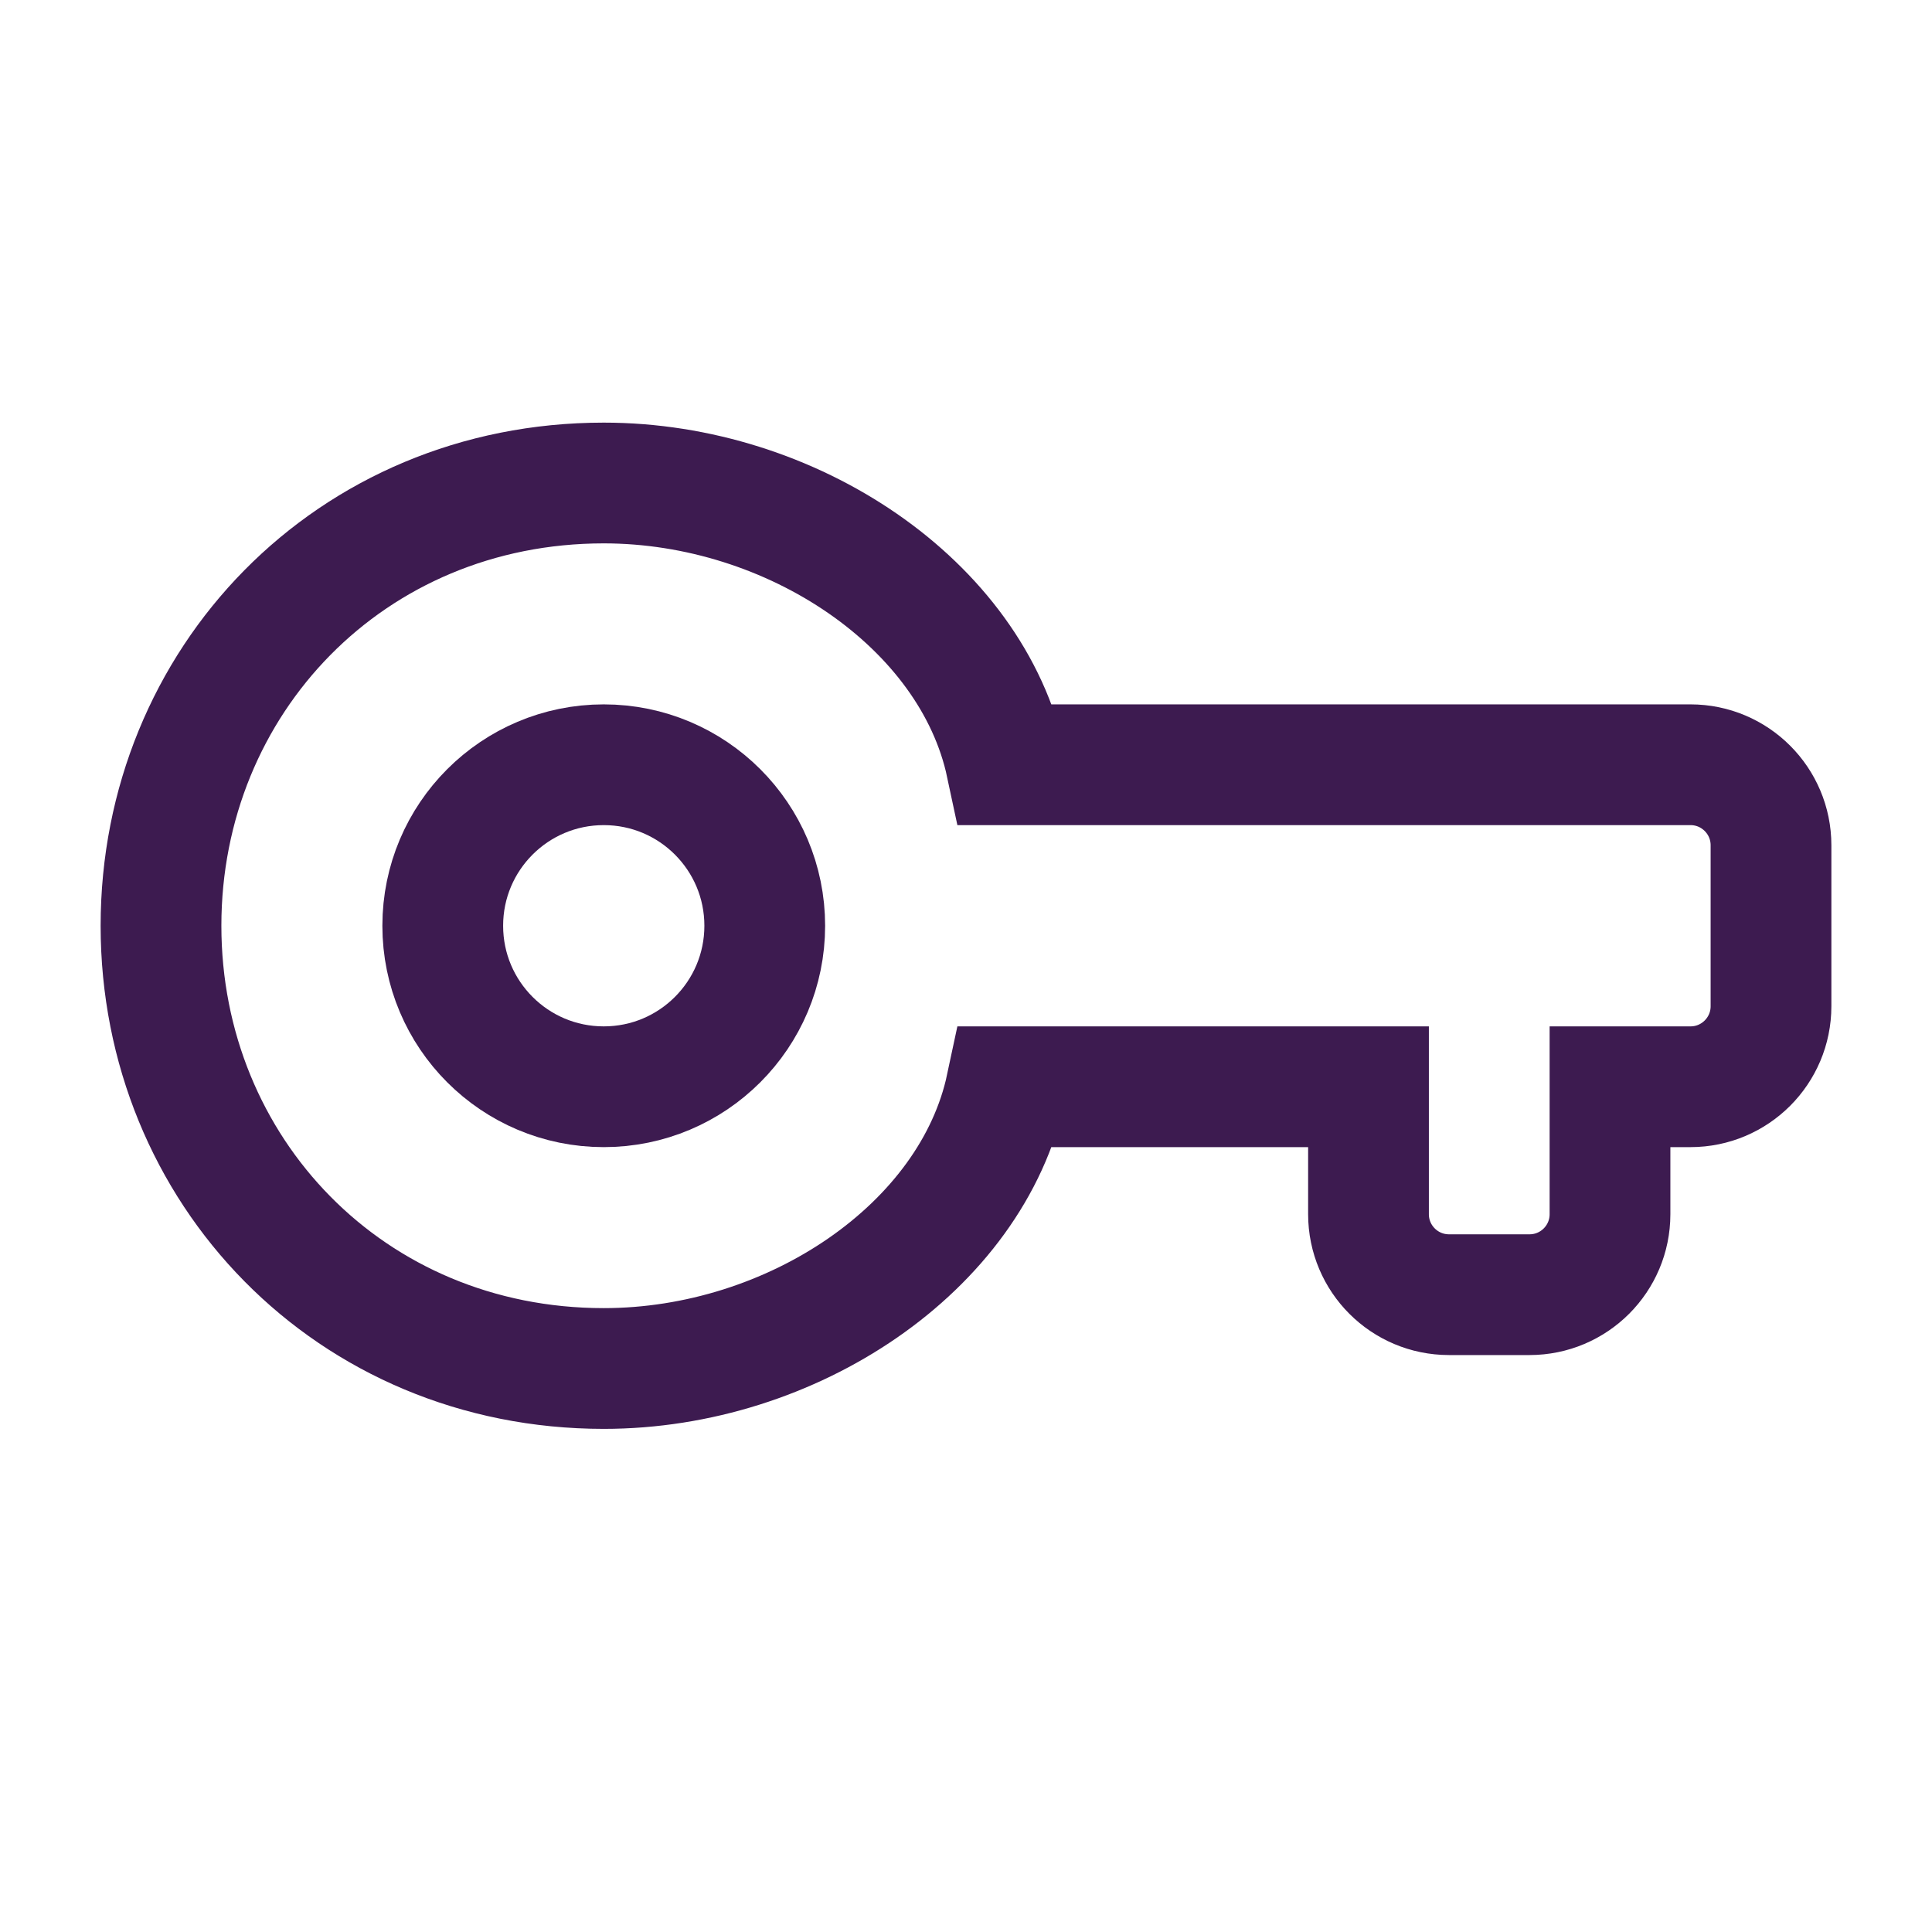 <svg width="24" height="24" viewBox="0 0 24 24" fill="none" xmlns="http://www.w3.org/2000/svg">
<path d="M2 11.5C2 14.538 4.352 17 7.5 17C9.837 17 12.074 15.5 12.5 13.5H17V15.083C17 15.636 17.448 16.083 18 16.083L19 16.083C19.552 16.083 20 15.636 20 15.083V13.5L21 13.5C21.552 13.5 22 13.052 22 12.5V10.5C22 9.948 21.552 9.5 21 9.5H12.5C12.074 7.5 9.837 6 7.5 6C4.352 6 2 8.462 2 11.5Z" stroke="#3D1B50" stroke-width="1.5"/>
<path d="M9.5 11.5C9.5 12.605 8.605 13.5 7.5 13.5C6.395 13.5 5.5 12.605 5.5 11.5C5.5 10.395 6.395 9.5 7.5 9.5C8.605 9.5 9.5 10.395 9.5 11.5Z" stroke="#3D1B50" stroke-width="1.5"/>
</svg>
